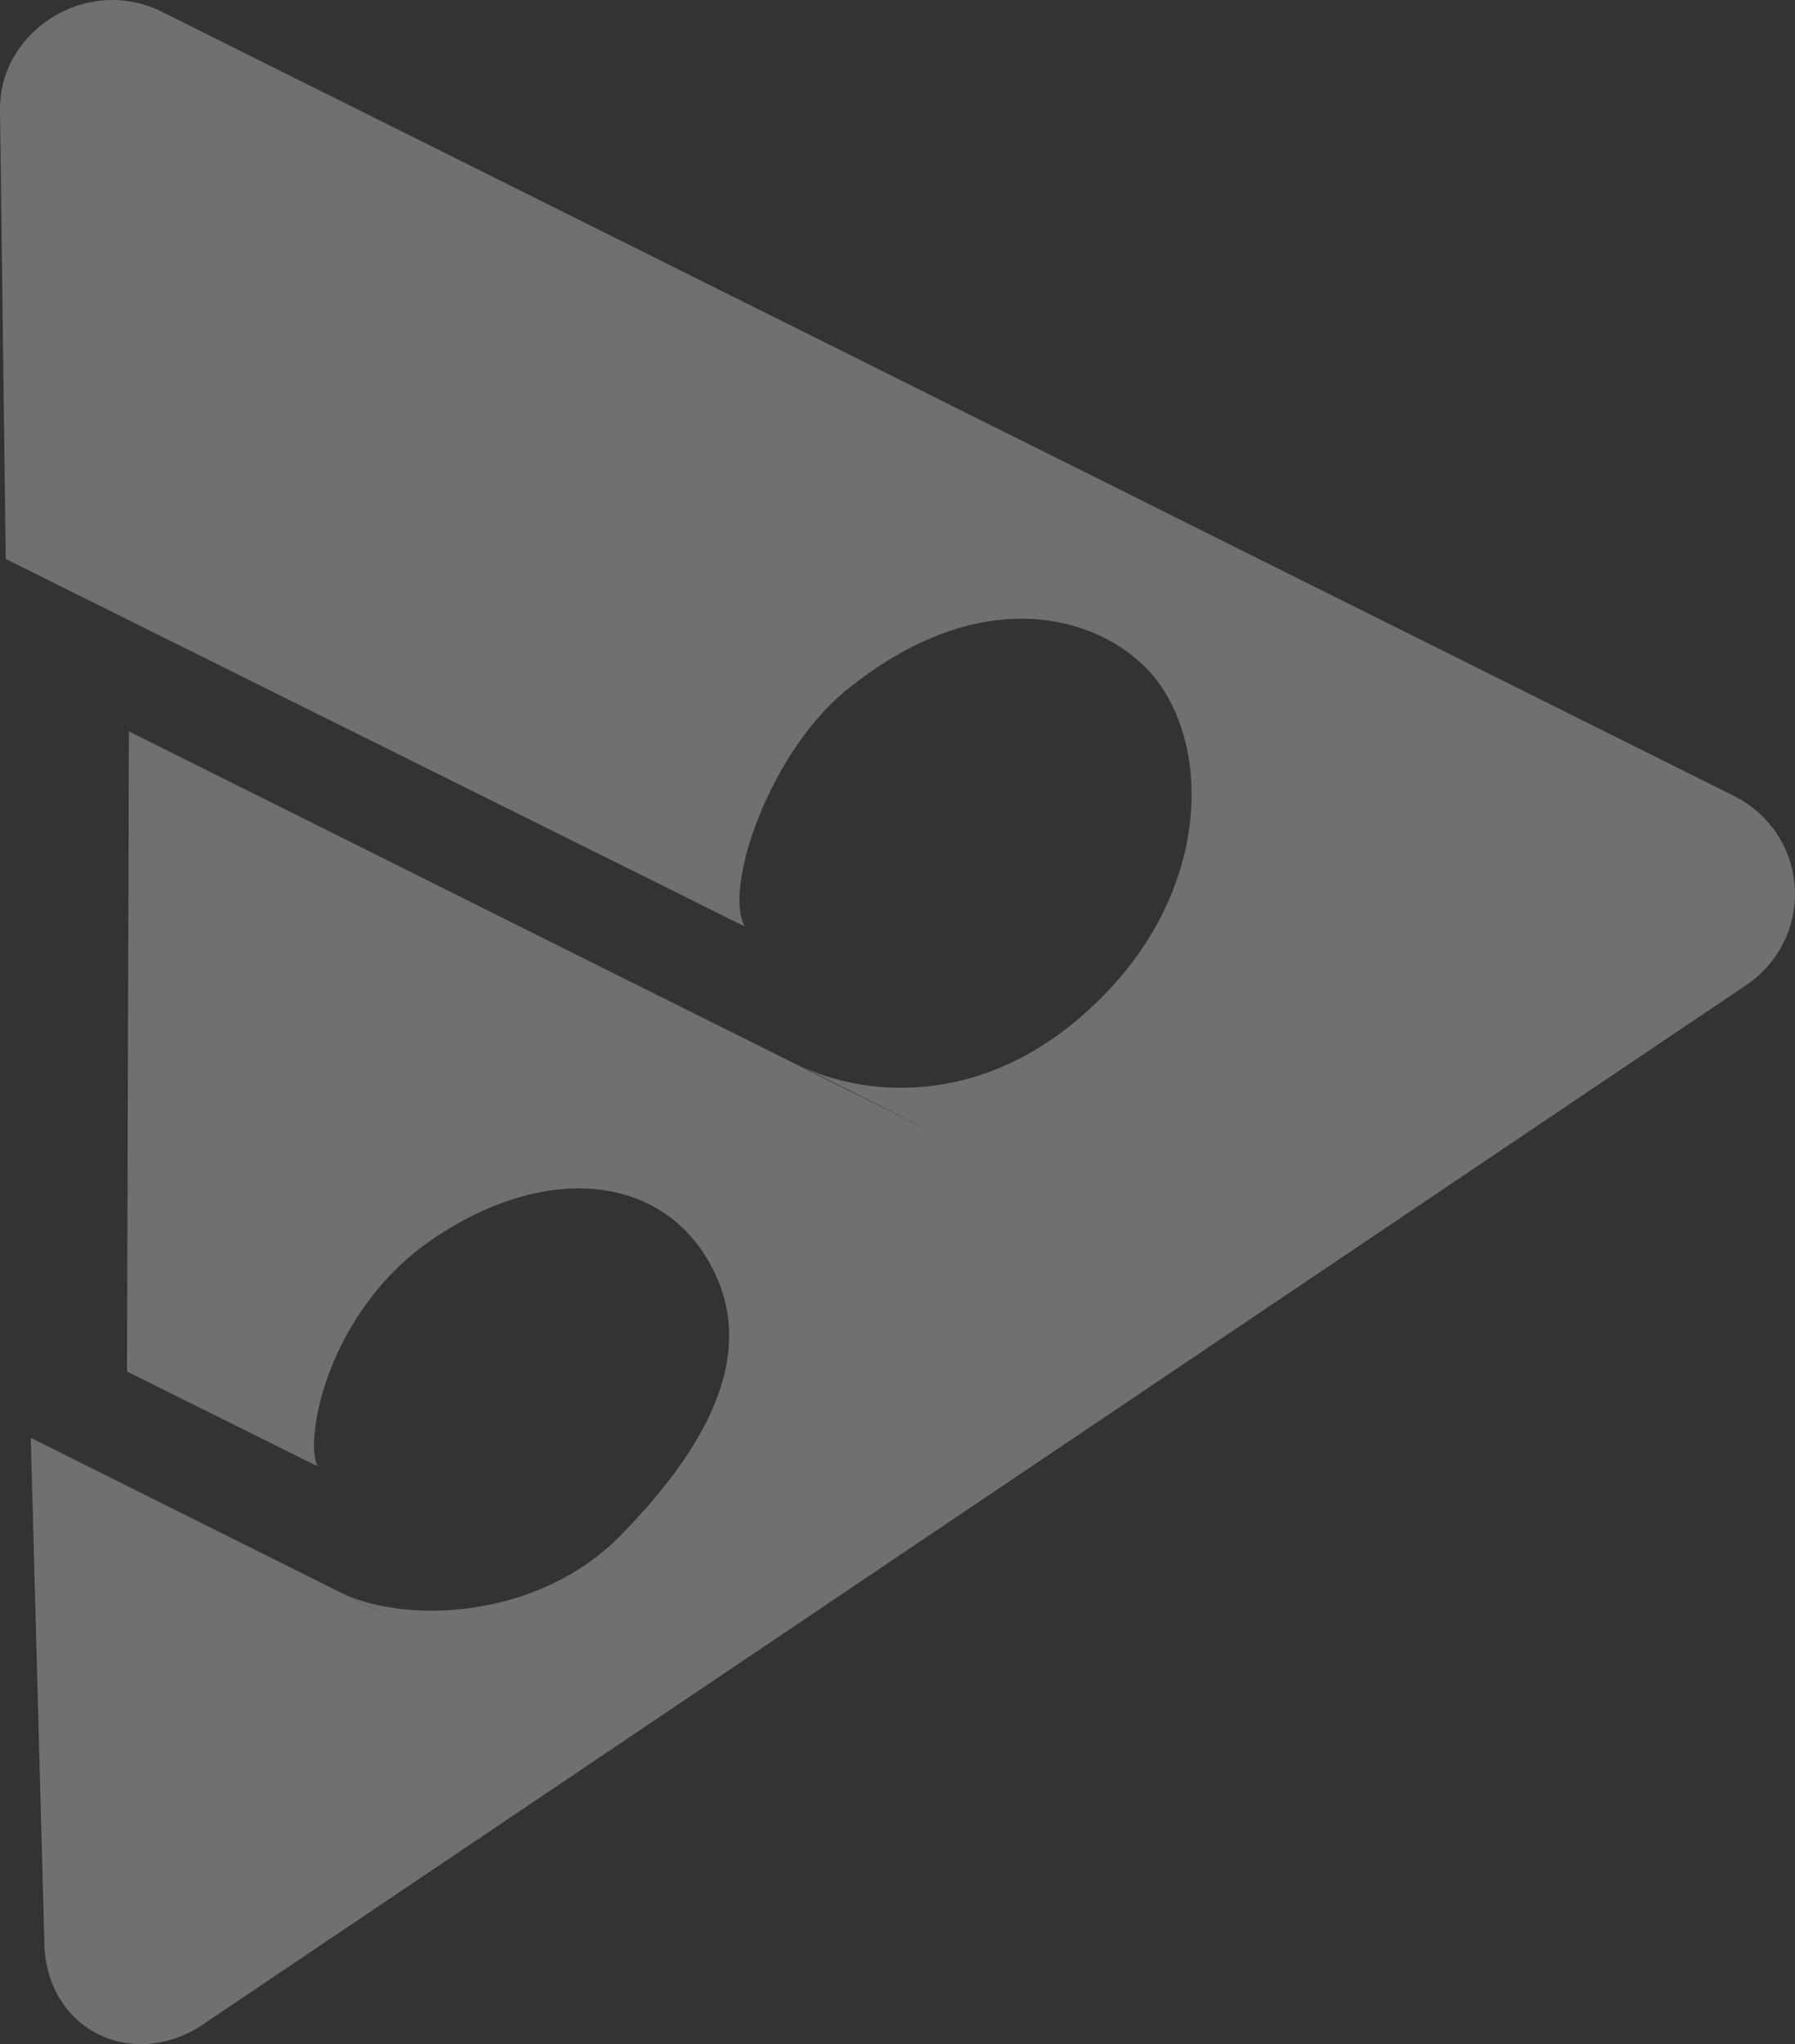 <svg width="36" height="41" viewBox="0 0 36 41" fill="none" xmlns="http://www.w3.org/2000/svg">
<rect x="0" y="0" width="36" height="41" fill="#333333" stroke="none"/>
<path d="M3.241 0.233L34.768 15.96C36.273 16.72 36.427 18.733 35.077 19.721L4.168 40.539C2.701 41.603 0.888 40.729 0.888 38.906L0.617 28.838L8.528 32.789L6.791 31.916C7.988 32.561 10.805 32.561 12.541 30.7C13.776 29.408 15.281 27.433 14.316 25.495C13.39 23.596 11.036 23.254 8.682 24.85C6.56 26.293 6.097 28.877 6.367 29.408L2.547 27.509L2.585 14.669L19.178 22.95L15.937 21.317C17.133 21.962 19.757 22.38 22.111 19.987C24.117 17.974 24.31 15.315 23.307 13.795C22.497 12.541 19.95 11.402 16.94 13.871C15.435 15.124 14.509 17.784 14.934 18.581L0.116 11.212L0 2.208C0 1.828 0.077 1.525 0.232 1.221C0.772 0.195 2.084 -0.337 3.241 0.233Z" fill="white" fill-opacity="0.3"/>
</svg>
